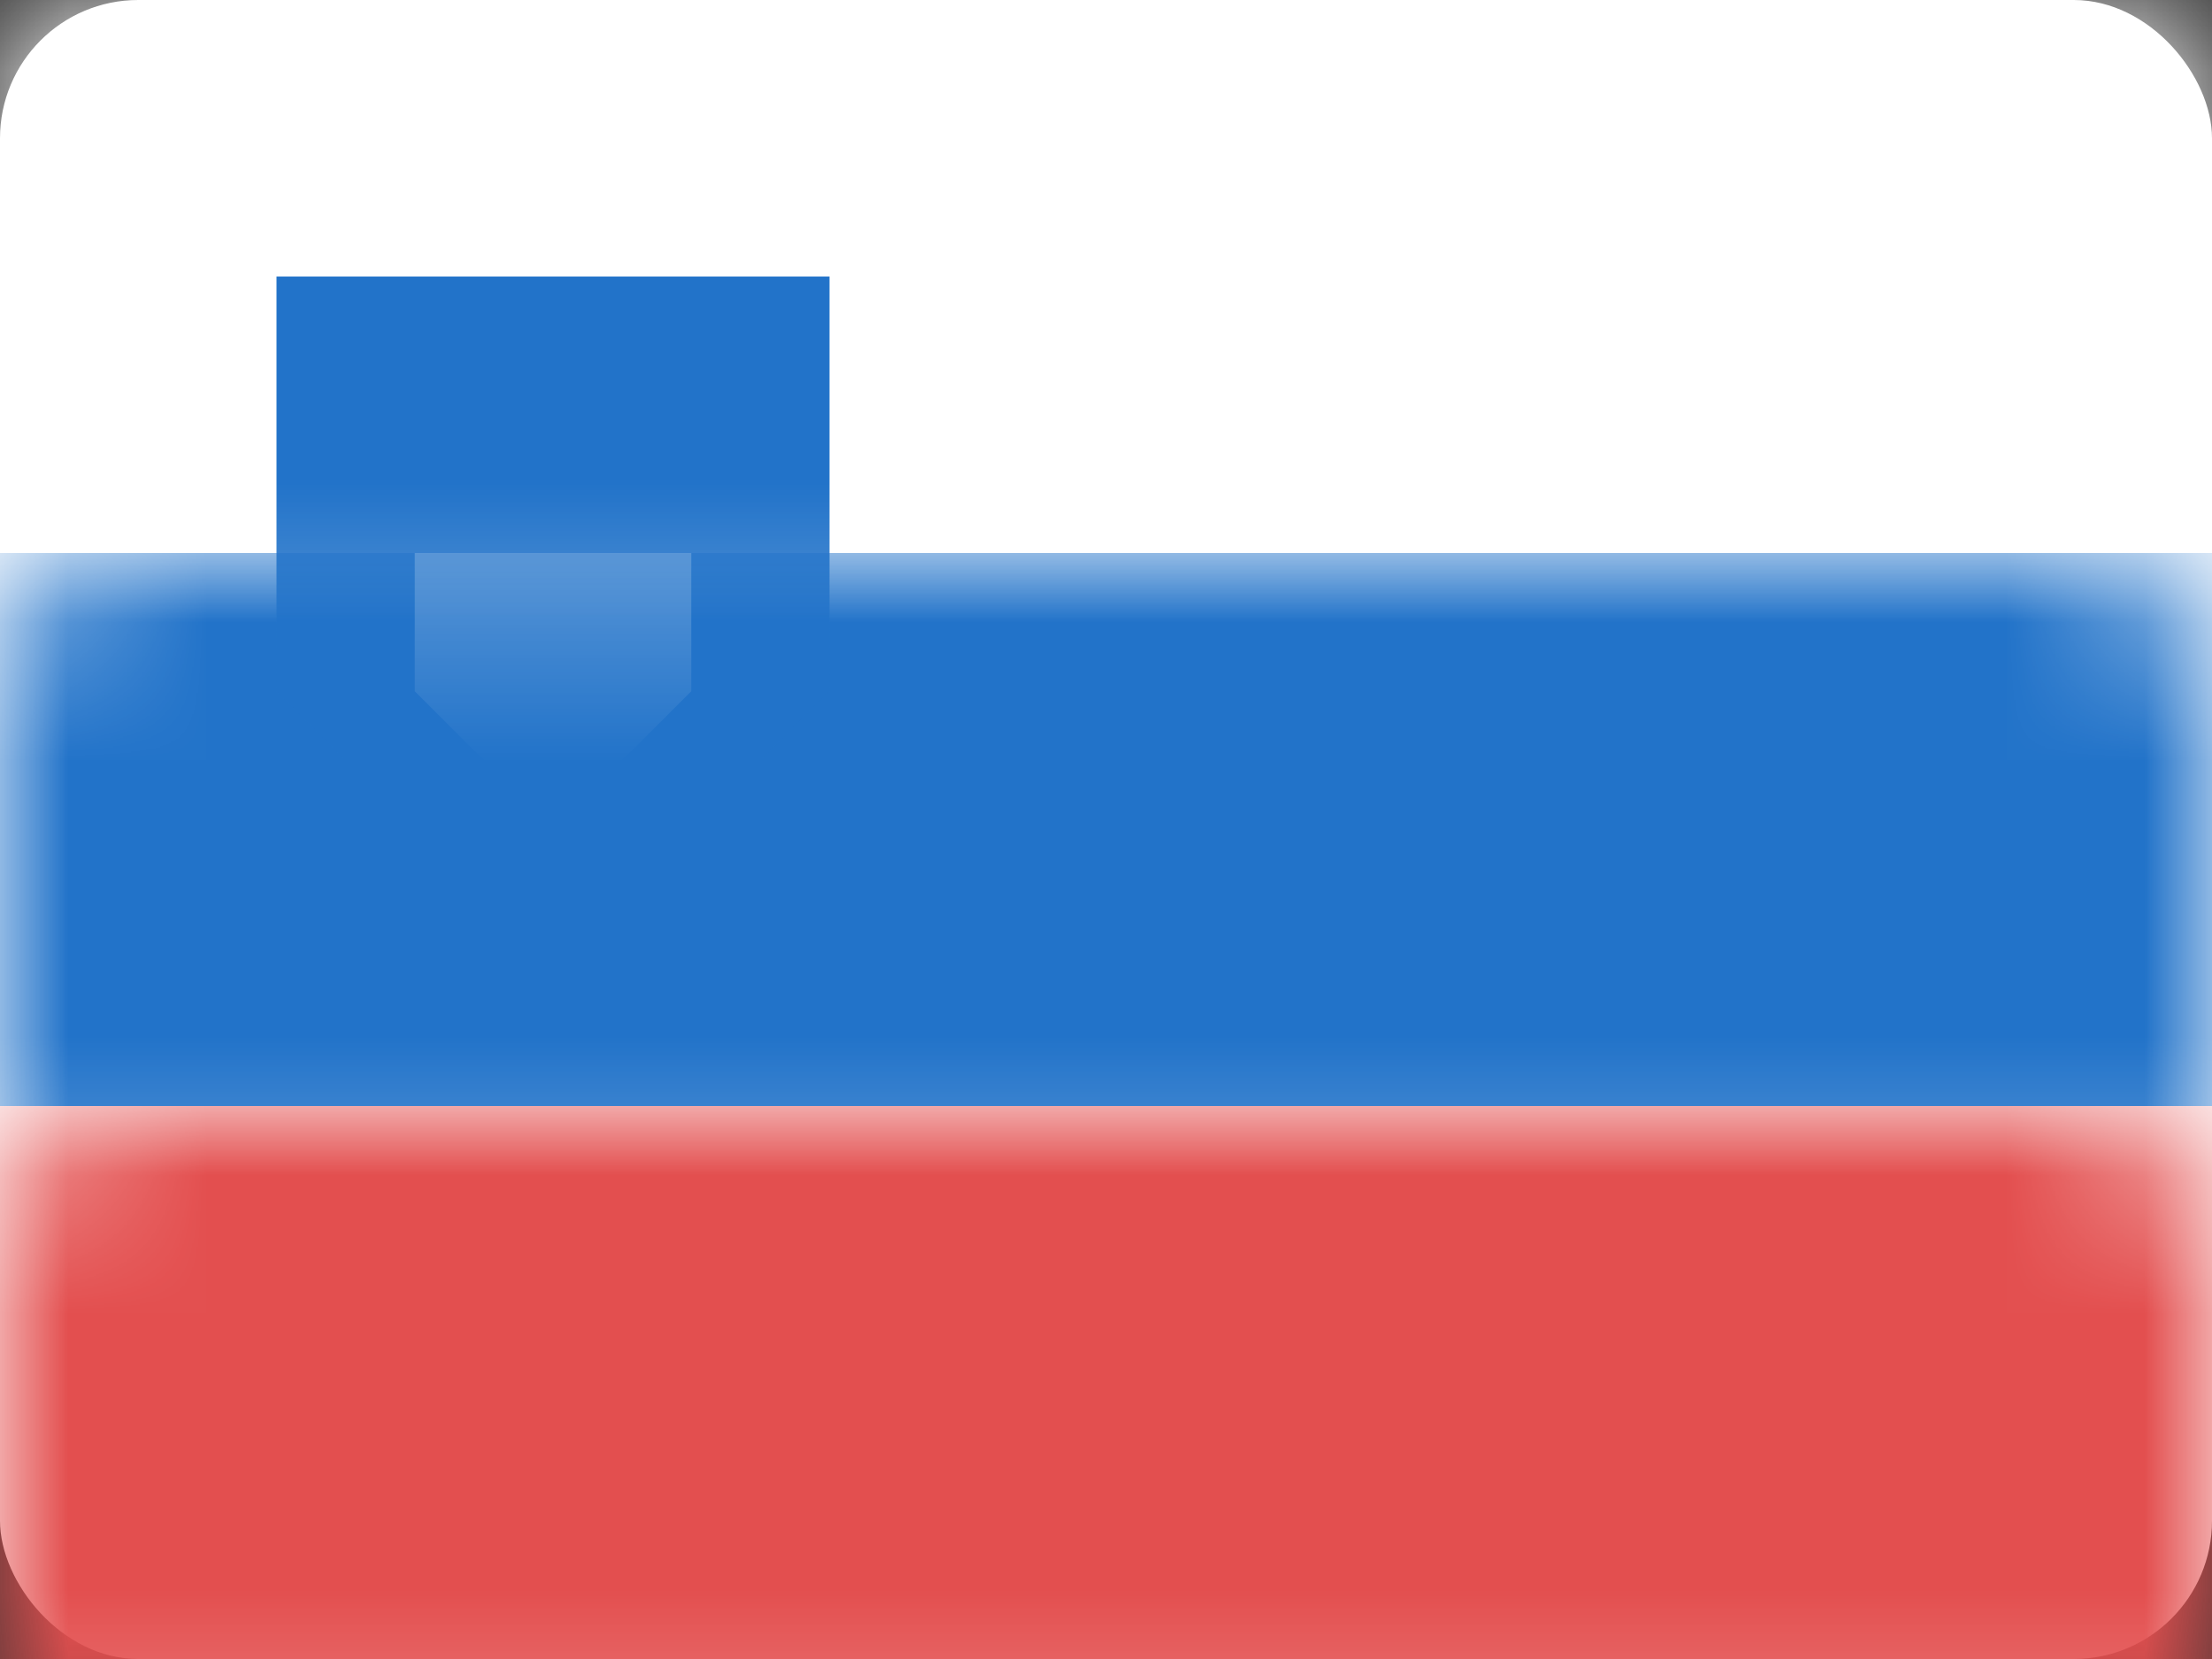 <?xml version="1.0" encoding="UTF-8" standalone="no"?>
<svg width="16px" height="12px" viewBox="0 0 16 12" version="1.1" xmlns="http://www.w3.org/2000/svg" xmlns:xlink="http://www.w3.org/1999/xlink" xmlns:sketch="http://www.bohemiancoding.com/sketch/ns">
    <rect x="0" y="0" width="16" height="12" fill="#333333" stroke="none"/>
    <!-- Generator: Sketch Beta 3.3.2 (12041) - http://www.bohemiancoding.com/sketch -->
    <title>SLOVENIA</title>
    <desc>Created with Sketch Beta.</desc>
    <defs>
        <rect id="path-1" x="0" y="0" width="16" height="12" rx="1"></rect>
    </defs>
    <g id="Page-1" stroke="none" stroke-width="1" fill="none" fill-rule="evenodd" sketch:type="MSPage">
        <g id="Europe" sketch:type="MSLayerGroup" transform="translate(-66, -113)">
            <g id="SLOVENIA" transform="translate(66, 113)">
                <mask id="mask-2" sketch:name="Rectangle 77" fill="white">
                    <use xlink:href="#path-1"></use>
                </mask>
                <use id="Rectangle-77" fill="#FFFFFF" sketch:type="MSShapeGroup" xlink:href="#path-1"></use>
                <rect id="Rectangle-74" fill="#E34F4F" sketch:type="MSShapeGroup" mask="url(#mask-2)" x="0" y="8" width="16" height="4"></rect>
                <rect id="Rectangle-77" fill="#FFFFFF" sketch:type="MSShapeGroup" mask="url(#mask-2)" x="0" y="0" width="16" height="4"></rect>
                <rect id="Rectangle-78" fill="#2273C9" sketch:type="MSShapeGroup" mask="url(#mask-2)" x="0" y="4" width="16" height="4"></rect>
                <path d="M2,2 L4,2 L6,2 L6,5 L4,7 L2,5 L2,2 Z" id="Rectangle-46" fill="#2273C9" sketch:type="MSShapeGroup" mask="url(#mask-2)"></path>
                <path d="M3,4 L5,4 L5,5 L4,6 L3,5 L3,4 Z" id="Rectangle-268" opacity="0.5" fill="#FFFFFF" sketch:type="MSShapeGroup" mask="url(#mask-2)"></path>
            </g>
            <g id="_SLICES_Europe" transform="translate(0, 1)"></g>
        </g>
    </g>
</svg>